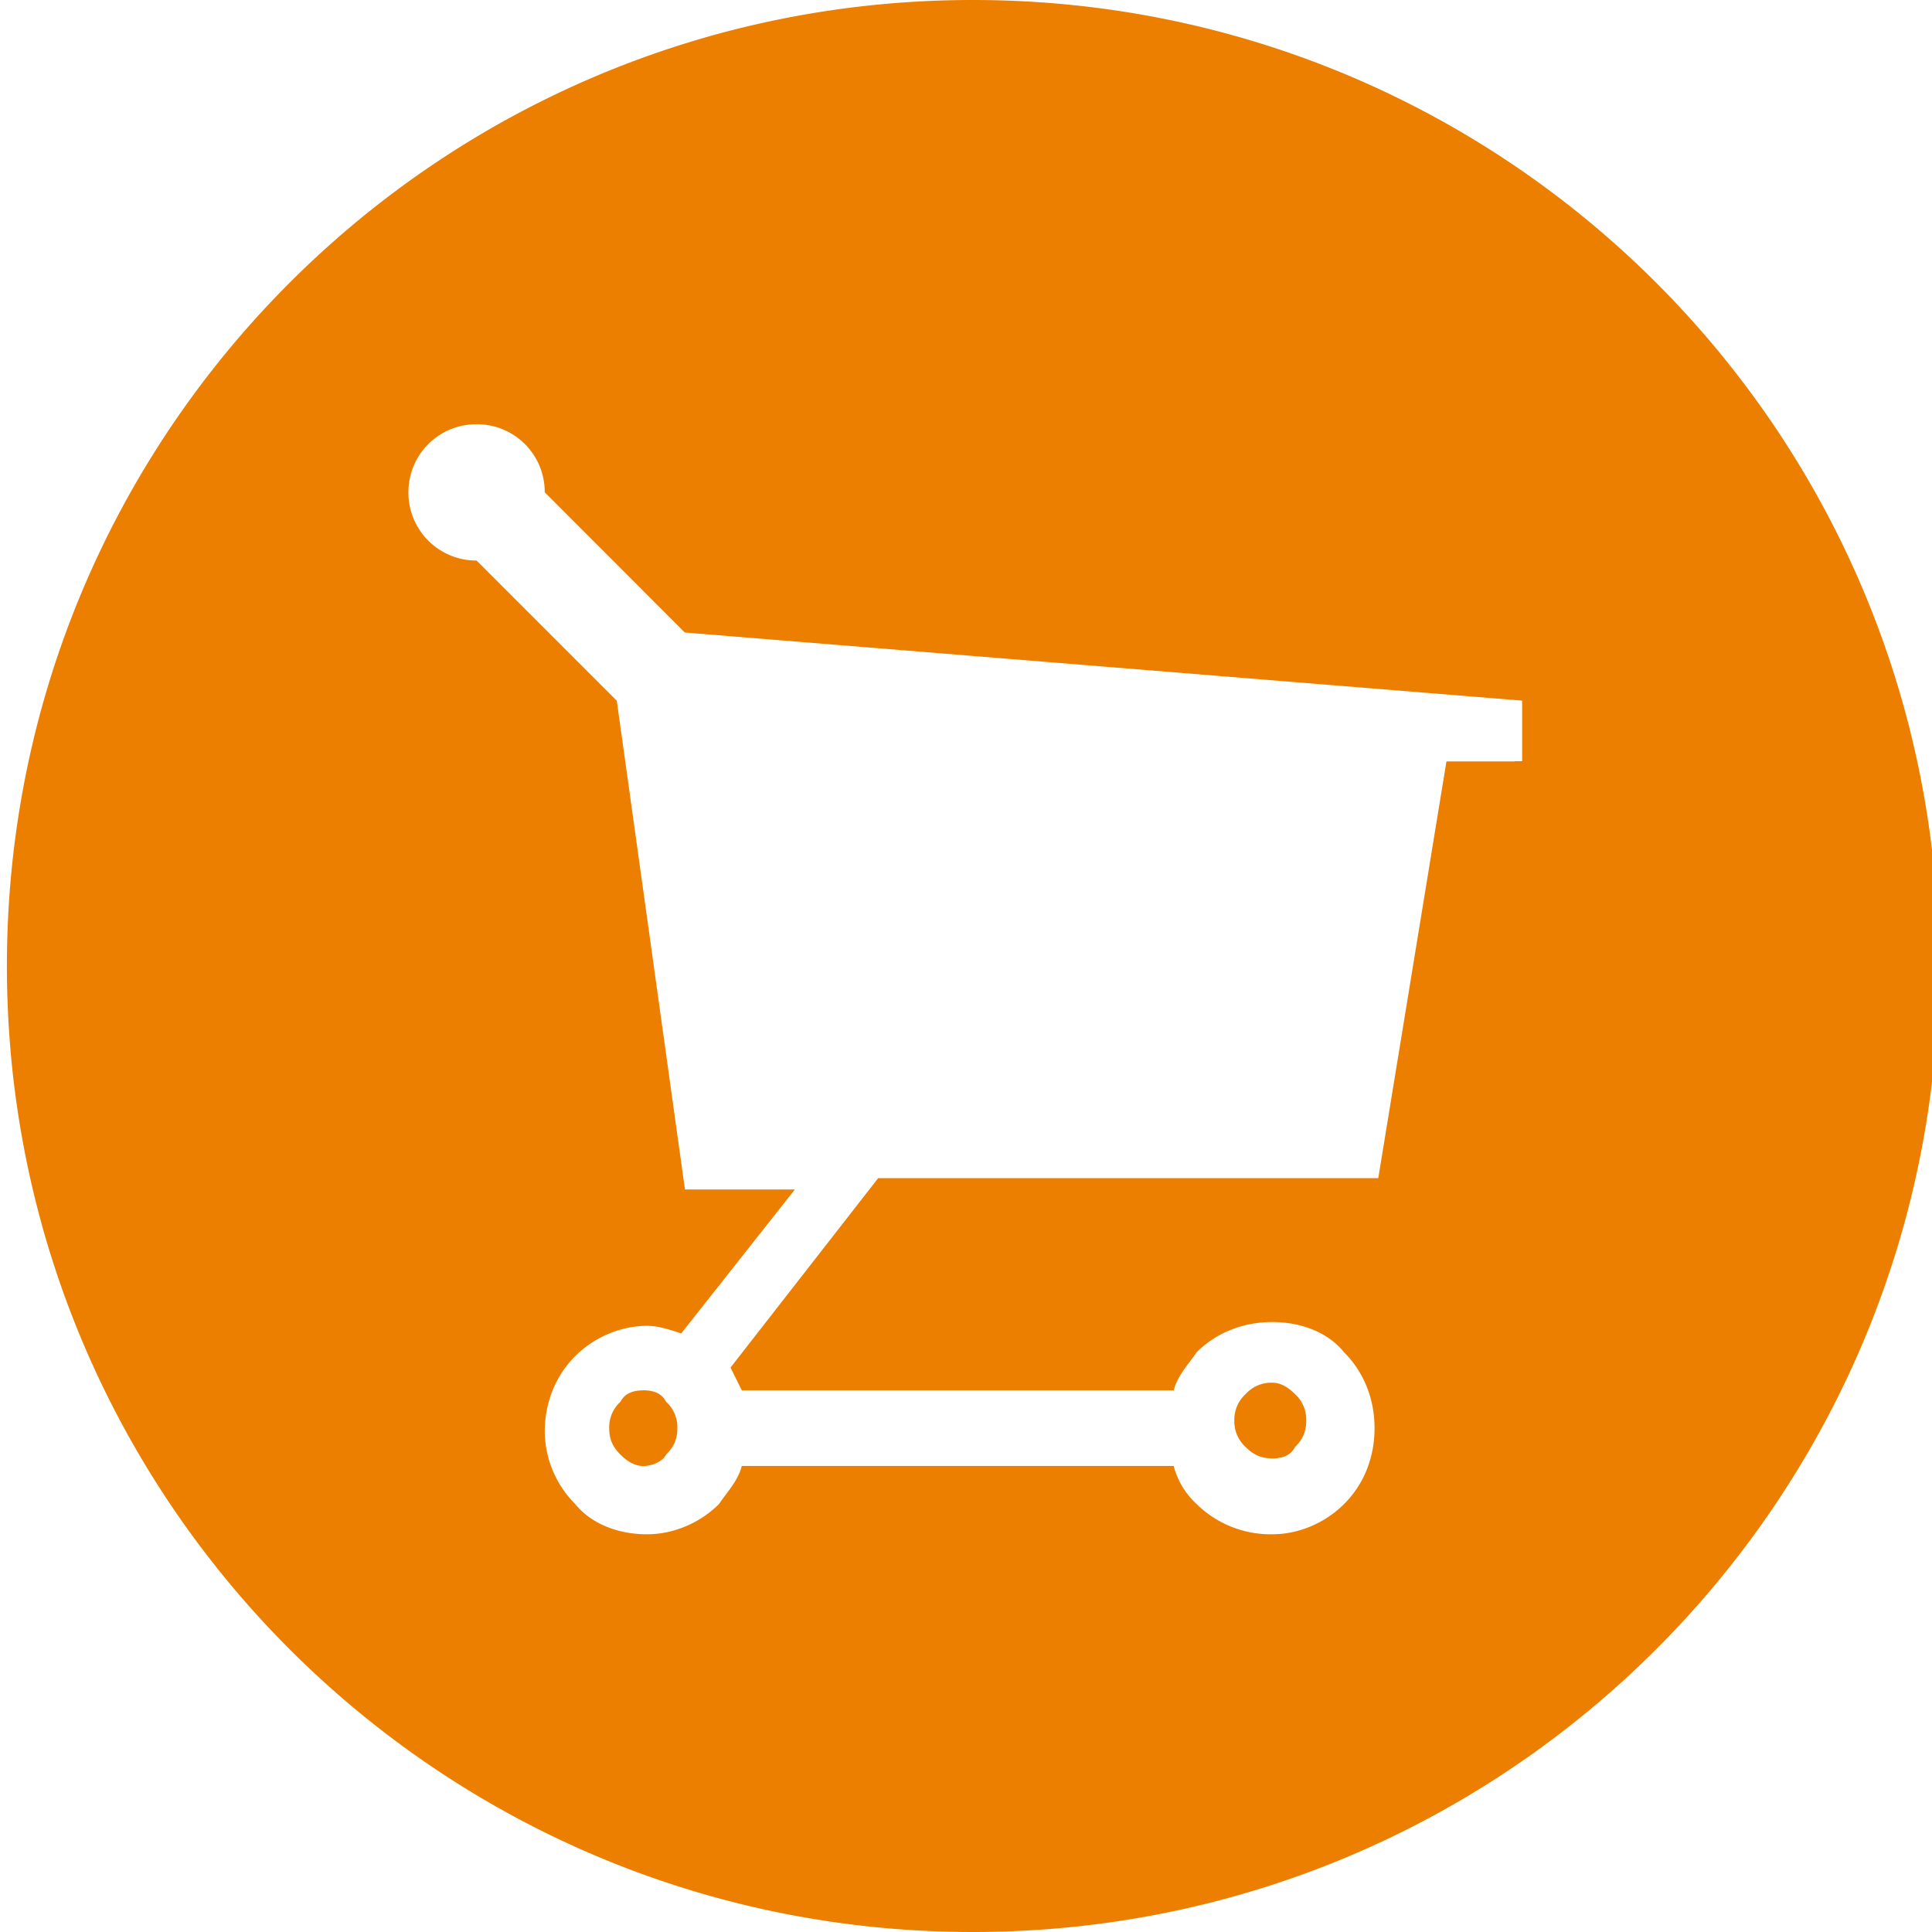 <svg width="36" height="36" viewBox="0 0 28 28" xmlns="http://www.w3.org/2000/svg"><title>Untitled 3</title><path d="M9.324 20.15c-.165 0-.275.054-.33.164a.499.499 0 0 0-.165.384c0 .165.054.275.164.384.11.11.22.165.33.165.11 0 .274-.055.33-.165.11-.11.164-.22.164-.384a.497.497 0 0 0-.165-.384c-.055-.11-.165-.165-.33-.165zm9.113.987c.165 0 .275-.055.33-.164.11-.11.164-.22.164-.385a.5.5 0 0 0-.163-.384c-.11-.11-.22-.165-.33-.165a.498.498 0 0 0-.384.164.499.499 0 0 0-.165.384.5.5 0 0 0 .165.385c.11.11.22.164.384.164zM14.1 0C6.36 0 .1 6.26.1 14s6.26 14 14 14 14-6.26 14-14-6.26-14-14-14zm7.85 11.035h-.987l-.988 6.04h-7.248l-2.14 2.745.164.33h6.26c.055-.22.22-.385.33-.55.274-.275.658-.44 1.097-.44.44 0 .824.165 1.043.44.275.275.44.66.44 1.098 0 .44-.165.824-.44 1.098-.274.275-.658.44-1.043.44a1.53 1.53 0 0 1-1.098-.44 1.141 1.141 0 0 1-.33-.55h-6.26c-.054.22-.22.385-.328.55-.275.275-.66.44-1.044.44-.44 0-.823-.165-1.043-.44a1.504 1.504 0 0 1-.44-1.043c0-.44.166-.824.44-1.098.275-.275.66-.44 1.043-.44.165 0 .33.056.495.11l1.647-2.086H9.927l-.988-7.083-2.032-2.032a.984.984 0 0 1-.988-.988c0-.55.44-.988.988-.988.55 0 .988.438.988.987l2.03 2.032 12.135.987v.878h-.11z" fill="#ec7e00"/></svg>